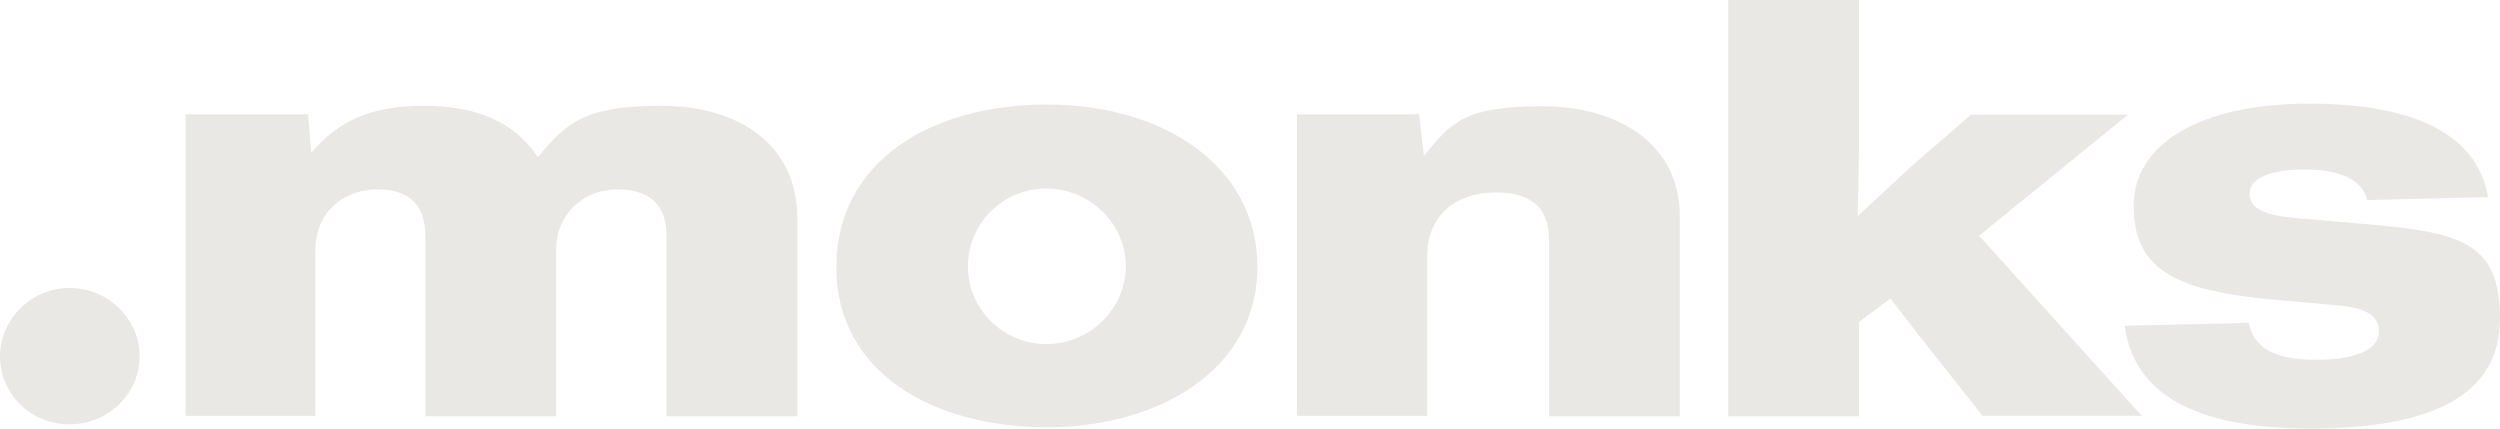 <svg width="140" height="24" viewBox="0 0 140 24" fill="none" xmlns="http://www.w3.org/2000/svg">
  <path d="M119.199 6.422H119.169L119.199 6.398V6.422Z" fill="#EAE8E4" />
  <path
    d="M119.169 6.422L110.83 13.201L119.936 23.286H111.021L107.431 18.743L105.862 16.721L104.103 18.03V23.31H96.781V0H104.103V8.539L104.031 12.107L107.051 9.3L110.379 6.422H119.169Z"
    fill="#EAE8E4" />
  <path fill-rule="evenodd" clip-rule="evenodd"
    d="M58.625 23.929C64.877 23.929 70.416 20.694 70.416 14.961C70.416 9.229 65.067 5.851 58.625 5.851C52.182 5.851 46.833 9.015 46.833 14.961C46.833 20.908 52.325 23.929 58.625 23.929ZM58.601 19.267C56.152 19.267 54.203 17.292 54.203 14.914C54.203 12.535 56.129 10.561 58.601 10.561C61.073 10.561 63.047 12.559 63.047 14.914C63.047 17.269 61.05 19.267 58.601 19.267Z"
    fill="#EAE8E4" />
  <path
    d="M17.663 13.986V23.287H10.389V6.398H17.259L17.426 8.563C18.924 6.803 20.706 5.923 23.749 5.923C26.792 5.923 28.861 6.898 30.121 8.801C31.713 6.898 32.688 5.923 37.039 5.923C41.389 5.923 44.646 8.111 44.646 12.202V23.31H37.324V13.225C37.324 11.536 36.468 10.609 34.566 10.609C32.664 10.609 31.143 11.988 31.143 13.986V23.31H23.821V13.225C23.821 11.75 23.179 10.609 21.158 10.609C19.137 10.609 17.663 11.964 17.663 13.986Z"
    fill="#EAE8E4" />
  <path
    d="M7.821 19.956C7.821 22.049 6.062 23.762 3.899 23.762C1.688 23.762 0 22.026 0 19.956C0 17.887 1.735 16.127 3.899 16.127C6.062 16.127 7.821 17.863 7.821 19.956Z"
    fill="#EAE8E4" />
  <path d="M79.925 23.287V23.31L79.949 23.287H79.925Z" fill="#EAE8E4" />
  <path
    d="M79.925 23.287V14.319C79.925 12.059 81.566 10.775 83.753 10.775C85.94 10.775 86.748 11.798 86.748 13.463V23.31H94.07V12.107C94.07 8.087 90.671 5.947 86.32 5.947C82.01 5.947 81.247 6.88 79.777 8.679L79.735 8.729L79.474 6.398H72.627V23.287H79.925Z"
    fill="#EAE8E4" />
  <path
    d="M140 17.839C140 22.166 136.13 23.998 129.386 24C122.476 23.997 119.46 21.786 118.984 18.244L125.926 18.077C126.211 19.433 127.281 20.147 129.706 20.147C132.131 20.147 133.224 19.481 133.224 18.553C133.224 17.625 132.392 17.221 130.895 17.102L126.972 16.745C121.742 16.246 119.484 15.009 119.484 11.536C119.484 8.063 123.192 5.804 129.302 5.804C135.412 5.804 138.74 7.635 139.334 11.037L132.559 11.203C132.297 10.014 130.942 9.491 129.04 9.491C127.139 9.491 125.974 9.99 125.974 10.822C125.974 11.655 126.734 12.036 128.47 12.202L132.297 12.535C137.741 12.987 140 13.51 140 17.839Z"
    fill="#EAE8E4" />
  <path
    d="M129.386 24C129.381 24 129.377 24 129.373 24H129.397C129.393 24 129.389 24 129.386 24Z"
    fill="#EAE8E4" />
</svg>